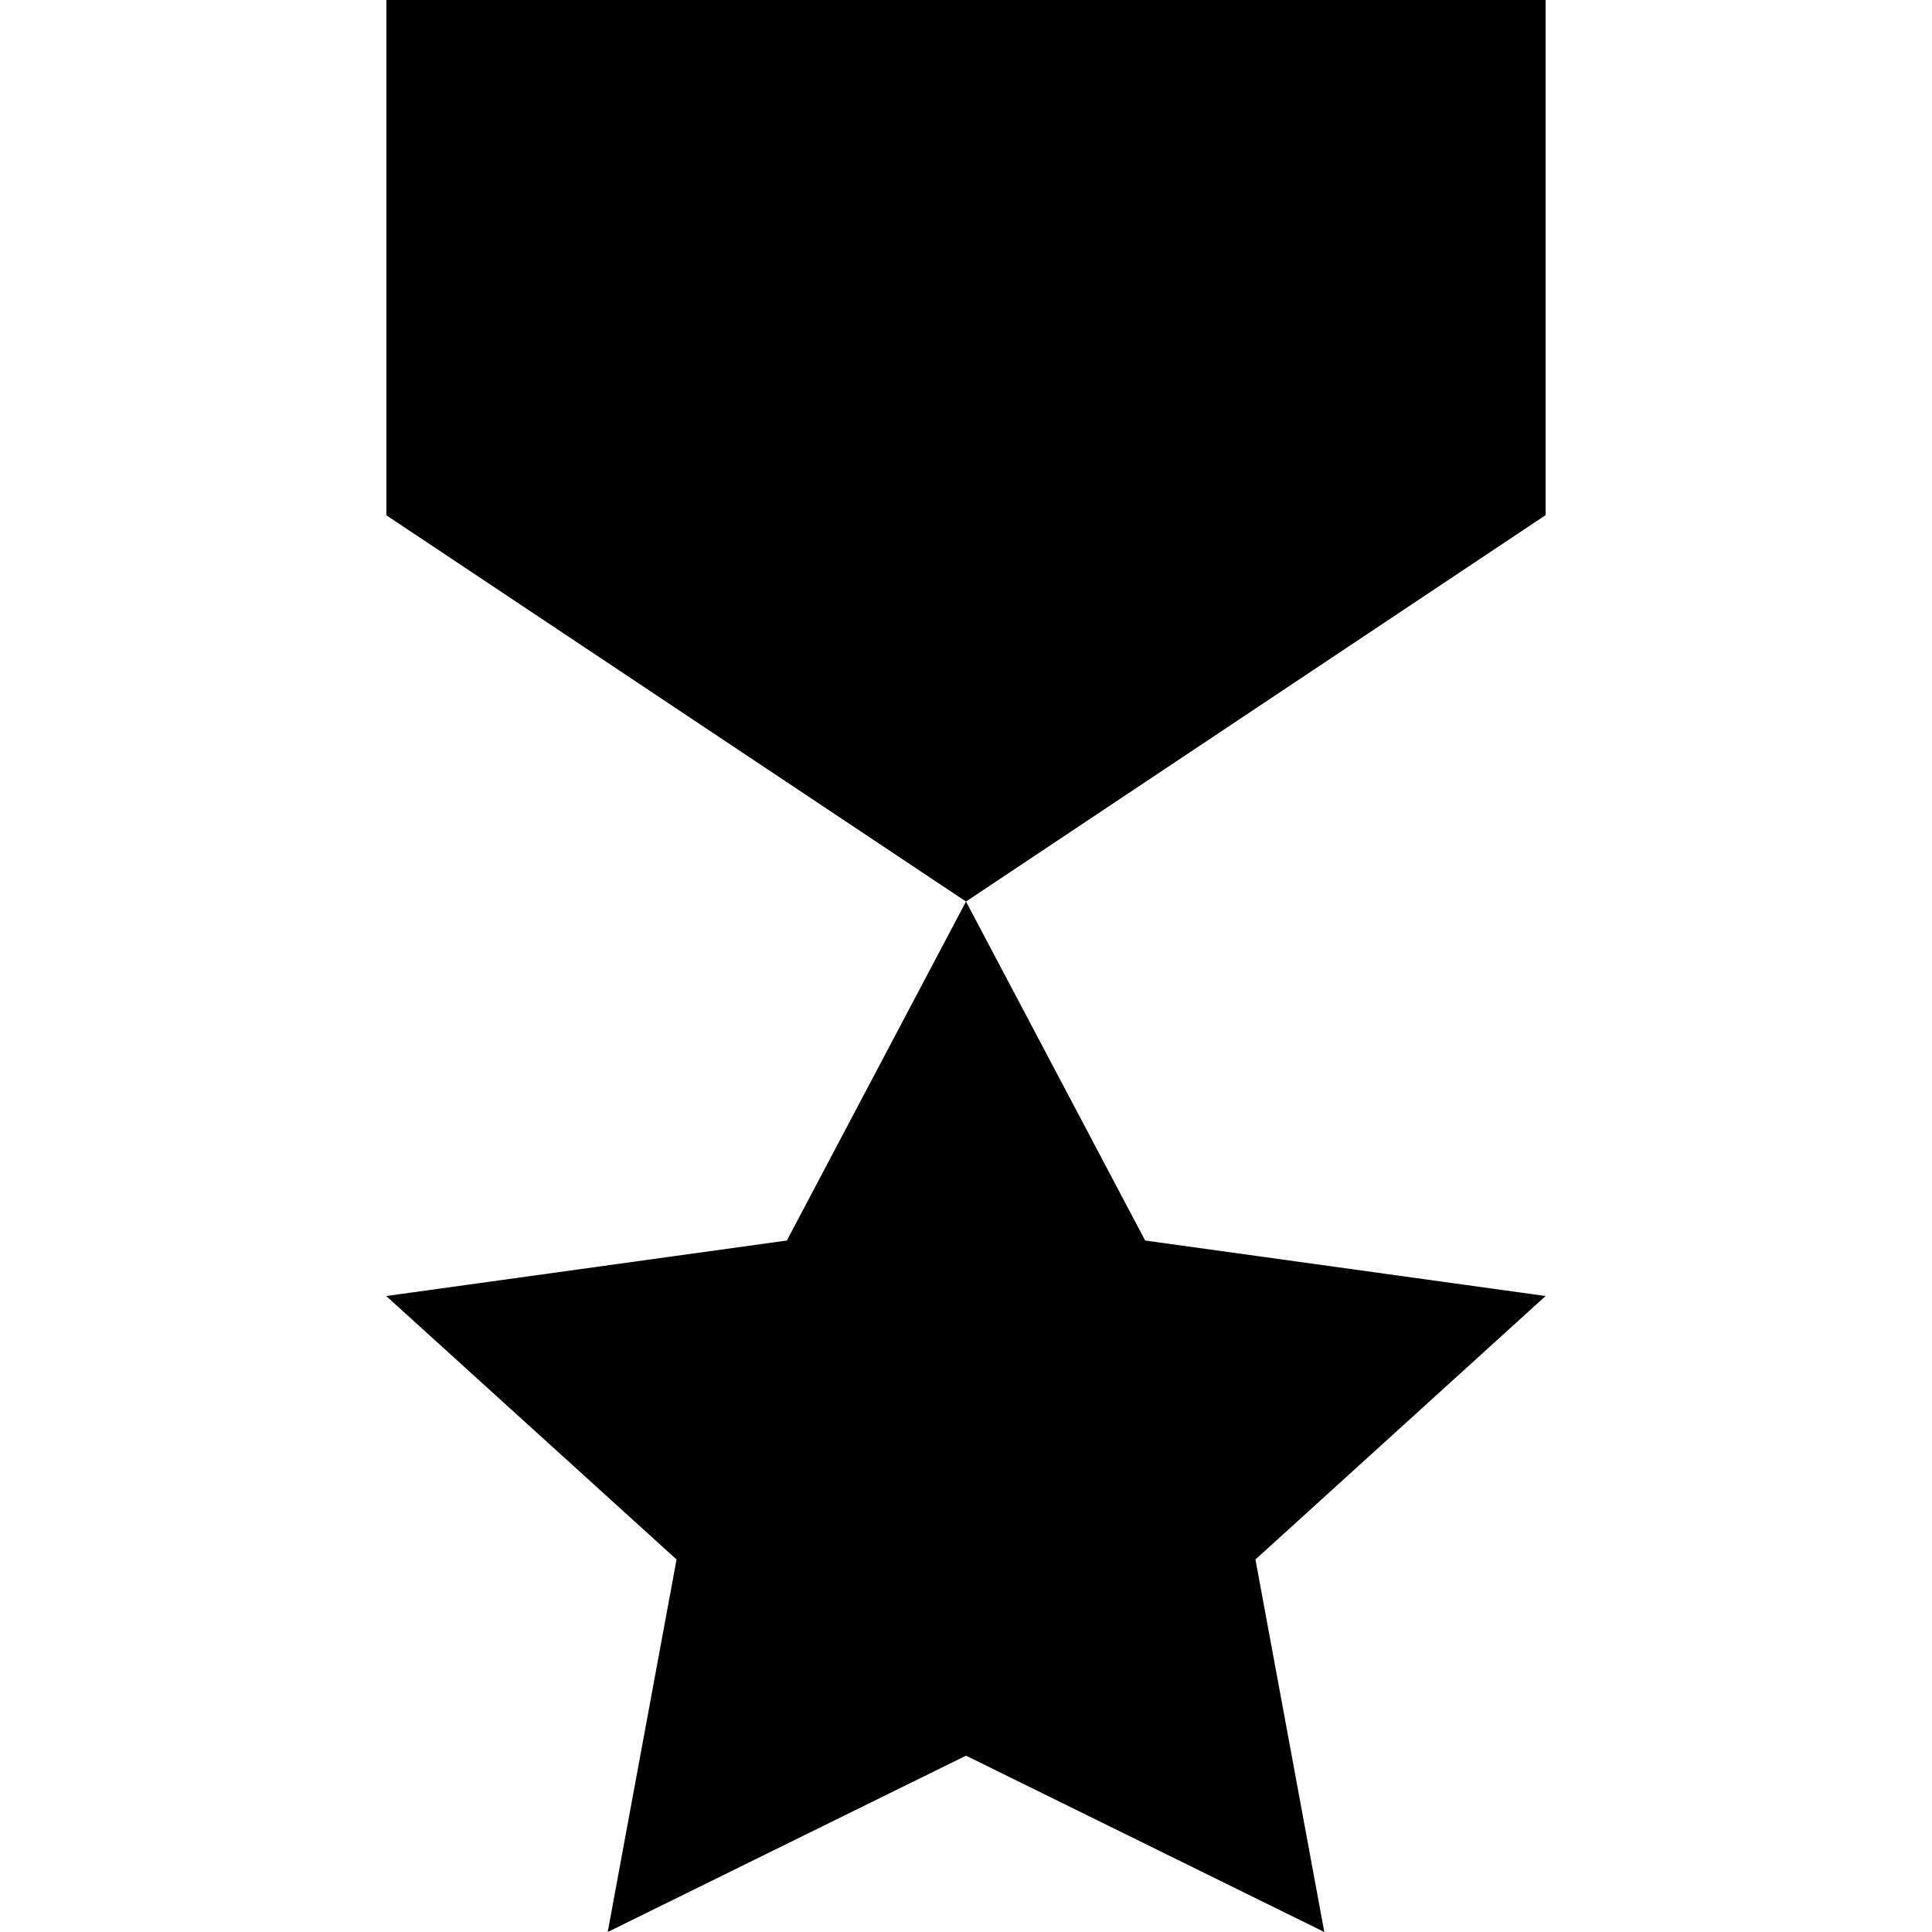 <svg xmlns="http://www.w3.org/2000/svg" width="11" height="11"><path style="stroke:none;fill-rule:nonzero;fill:#000;fill-opacity:1" d="m3.46 11 .392-2.121-1.653-1.5 2.281-.316 1.02-1.93 1.02 1.93 2.28.316-1.652 1.5L7.54 11 5.5 9.996zM2.2 2.934l3.3 2.199 3.3-2.2V0H2.2"/></svg>